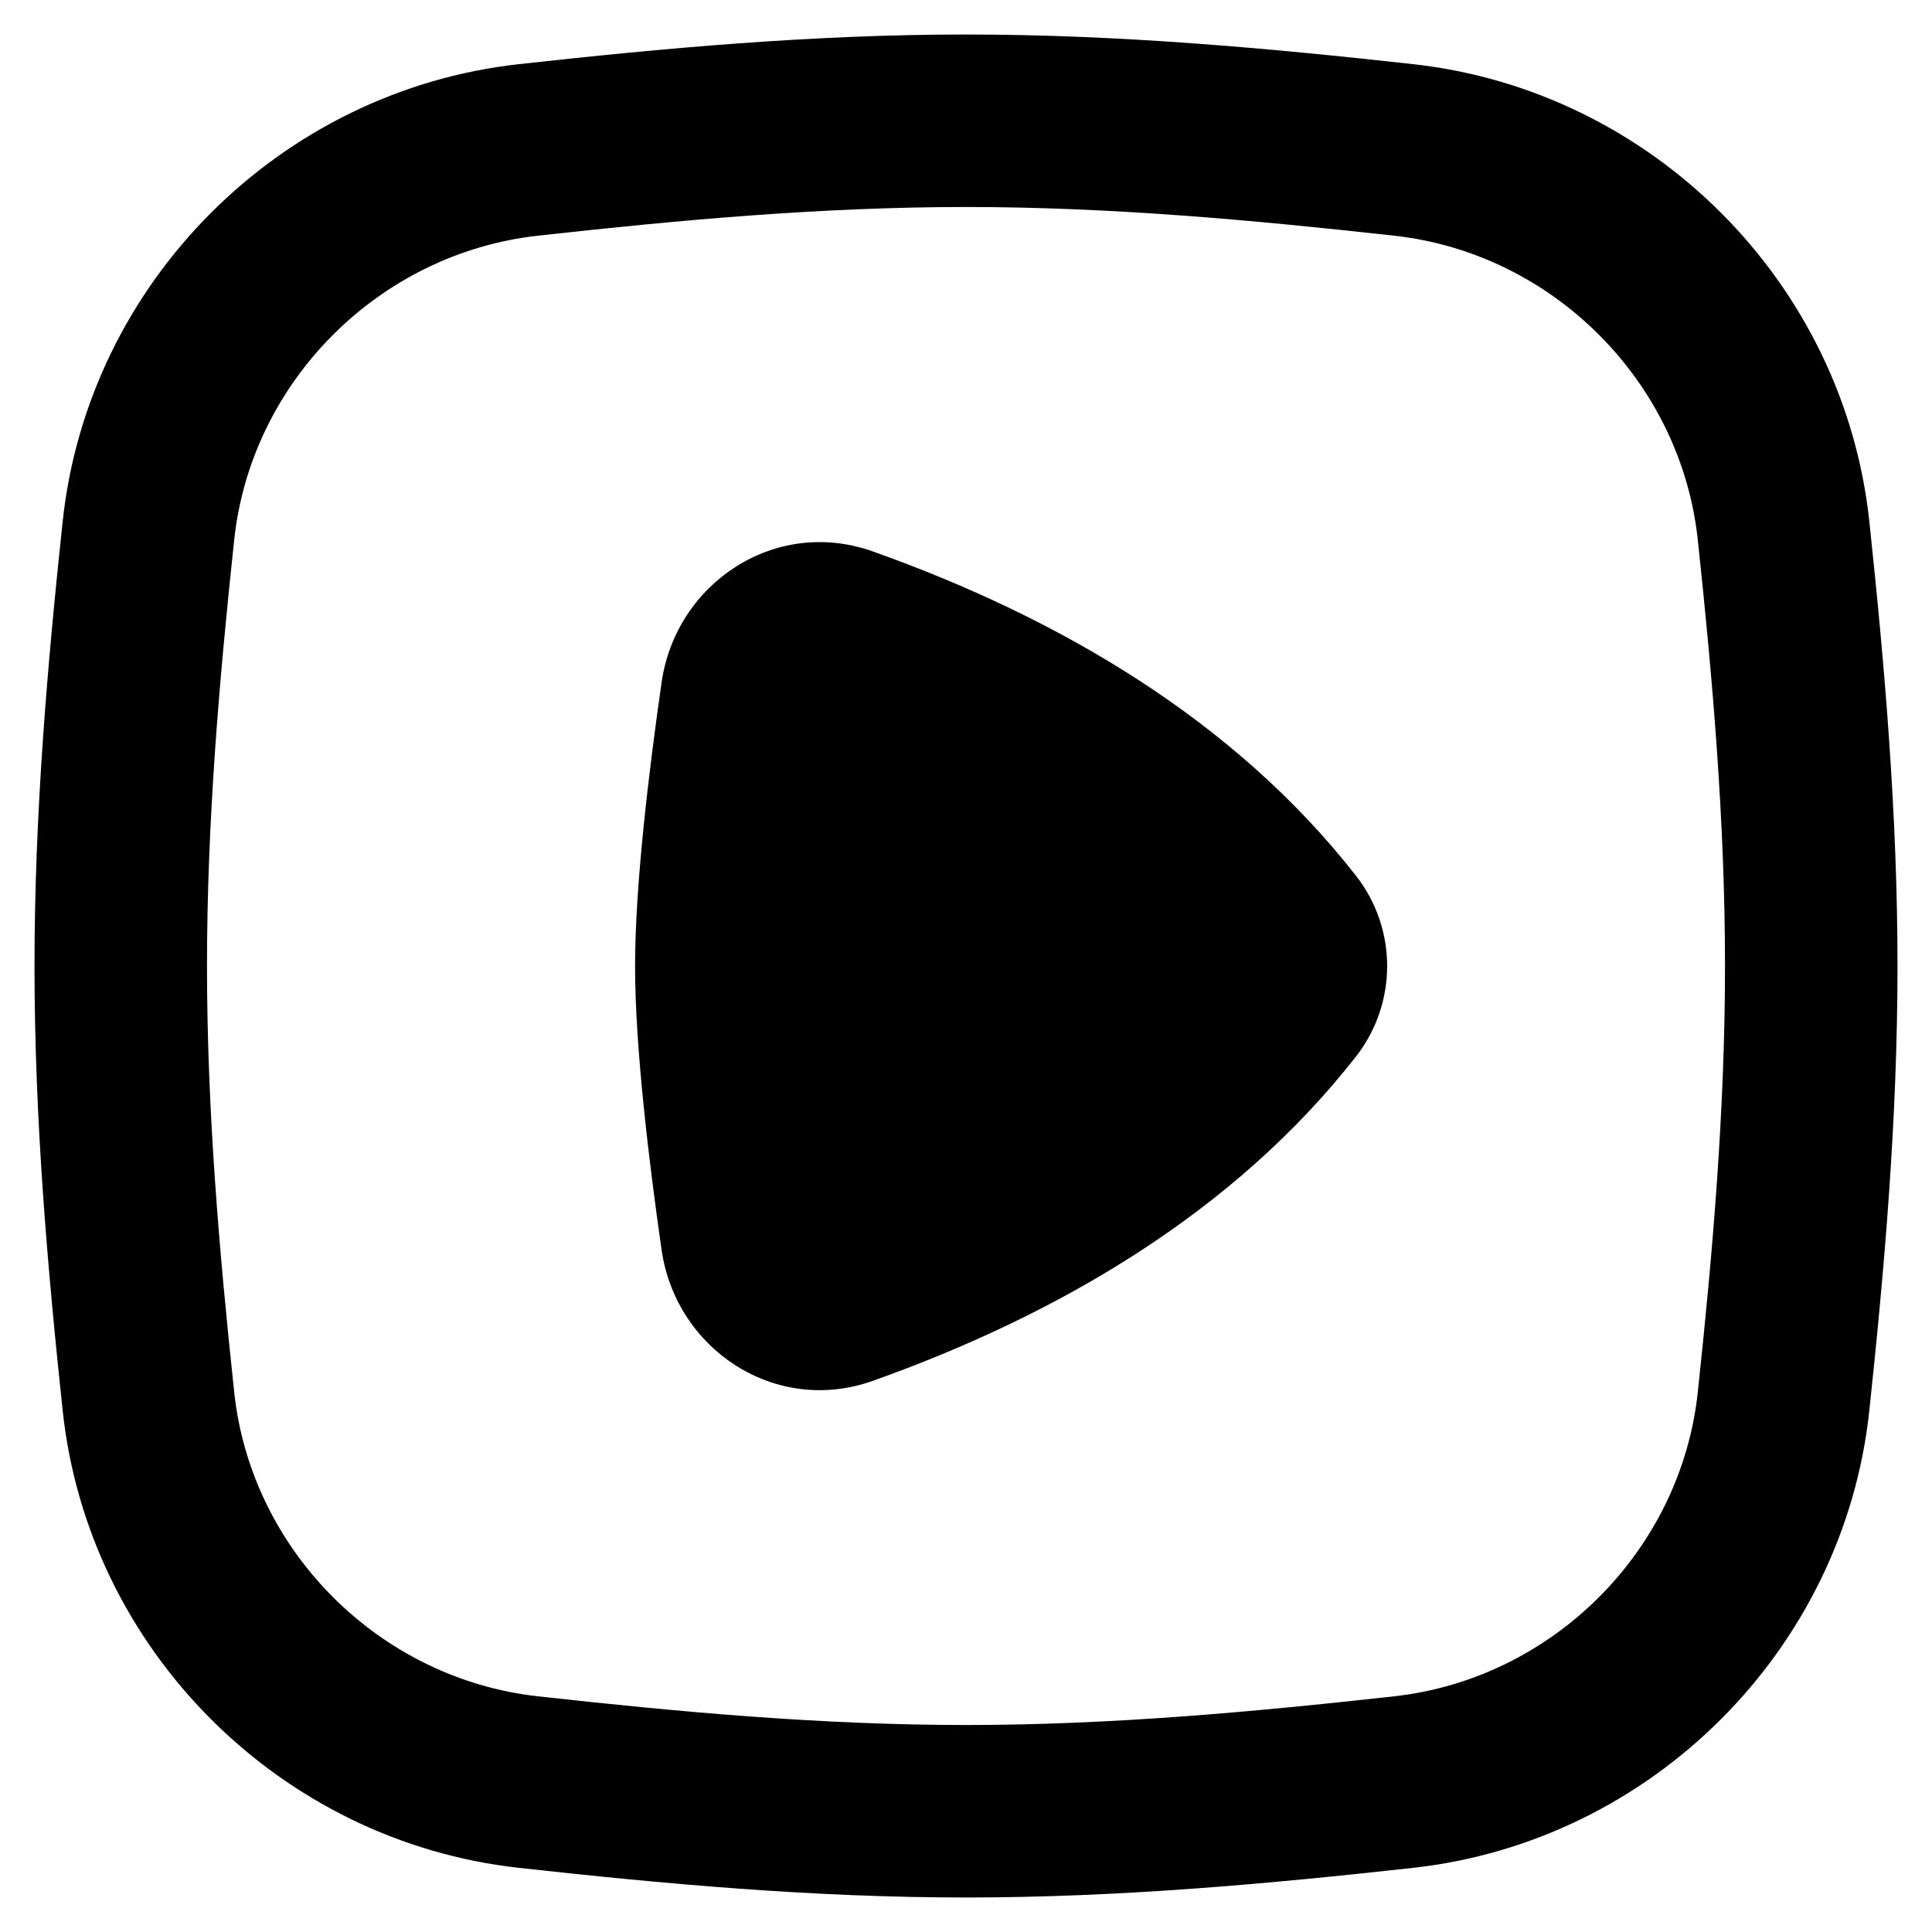 <svg xmlns="http://www.w3.org/2000/svg" fill="none" viewBox="0 0 14 14" id="Play-List-4--Streamline-Flex-Remix">
  <desc>
    Play List 4 Streamline Icon: https://streamlinehq.com
  </desc>
  <g id="play-list-4--screen-television-display-player-movies-players-tv-media-video-entertainment">
    <path id="Union" fill="#000000" fill-rule="evenodd" d="M3.897 1.708C4.924 1.594 5.955 1.5 7 1.5s2.076 0.094 3.103 0.208c1.15 0.127 2.078 1.057 2.2 2.205C12.412 4.933 12.5 5.96 12.5 7s-0.088 2.067 -0.197 3.087c-0.122 1.148 -1.05 2.077 -2.2 2.205C9.076 12.406 8.045 12.5 7 12.5c-1.045 0 -2.076 -0.094 -3.103 -0.208 -1.15 -0.128 -2.078 -1.057 -2.2 -2.205C1.588 9.067 1.5 8.04 1.5 7s0.088 -2.067 0.197 -3.087c0.122 -1.148 1.05 -2.077 2.2 -2.205ZM7 0.25c-1.115 0 -2.202 0.1 -3.241 0.215C2.029 0.657 0.638 2.047 0.454 3.78 0.344 4.813 0.25 5.893 0.25 7c0 1.107 0.094 2.187 0.204 3.22 0.184 1.734 1.575 3.123 3.305 3.315C4.798 13.65 5.885 13.75 7 13.75s2.202 -0.1 3.241 -0.215c1.73 -0.192 3.121 -1.581 3.305 -3.315C13.656 9.187 13.75 8.107 13.75 7c0 -1.107 -0.094 -2.187 -0.204 -3.22 -0.184 -1.734 -1.575 -3.123 -3.305 -3.315C9.202 0.35 8.115 0.25 7 0.25Zm2.826 7.406c0.301 -0.386 0.301 -0.925 0 -1.31 -0.883 -1.13 -2.157 -1.872 -3.501 -2.35 -0.707 -0.252 -1.428 0.229 -1.531 0.95 -0.093 0.648 -0.192 1.472 -0.192 2.055 0 0.582 0.099 1.407 0.192 2.055 0.103 0.721 0.824 1.202 1.531 0.95 1.343 -0.478 2.617 -1.22 3.501 -2.35Z" clip-rule="evenodd" stroke-width="1"></path>
  </g>
</svg>